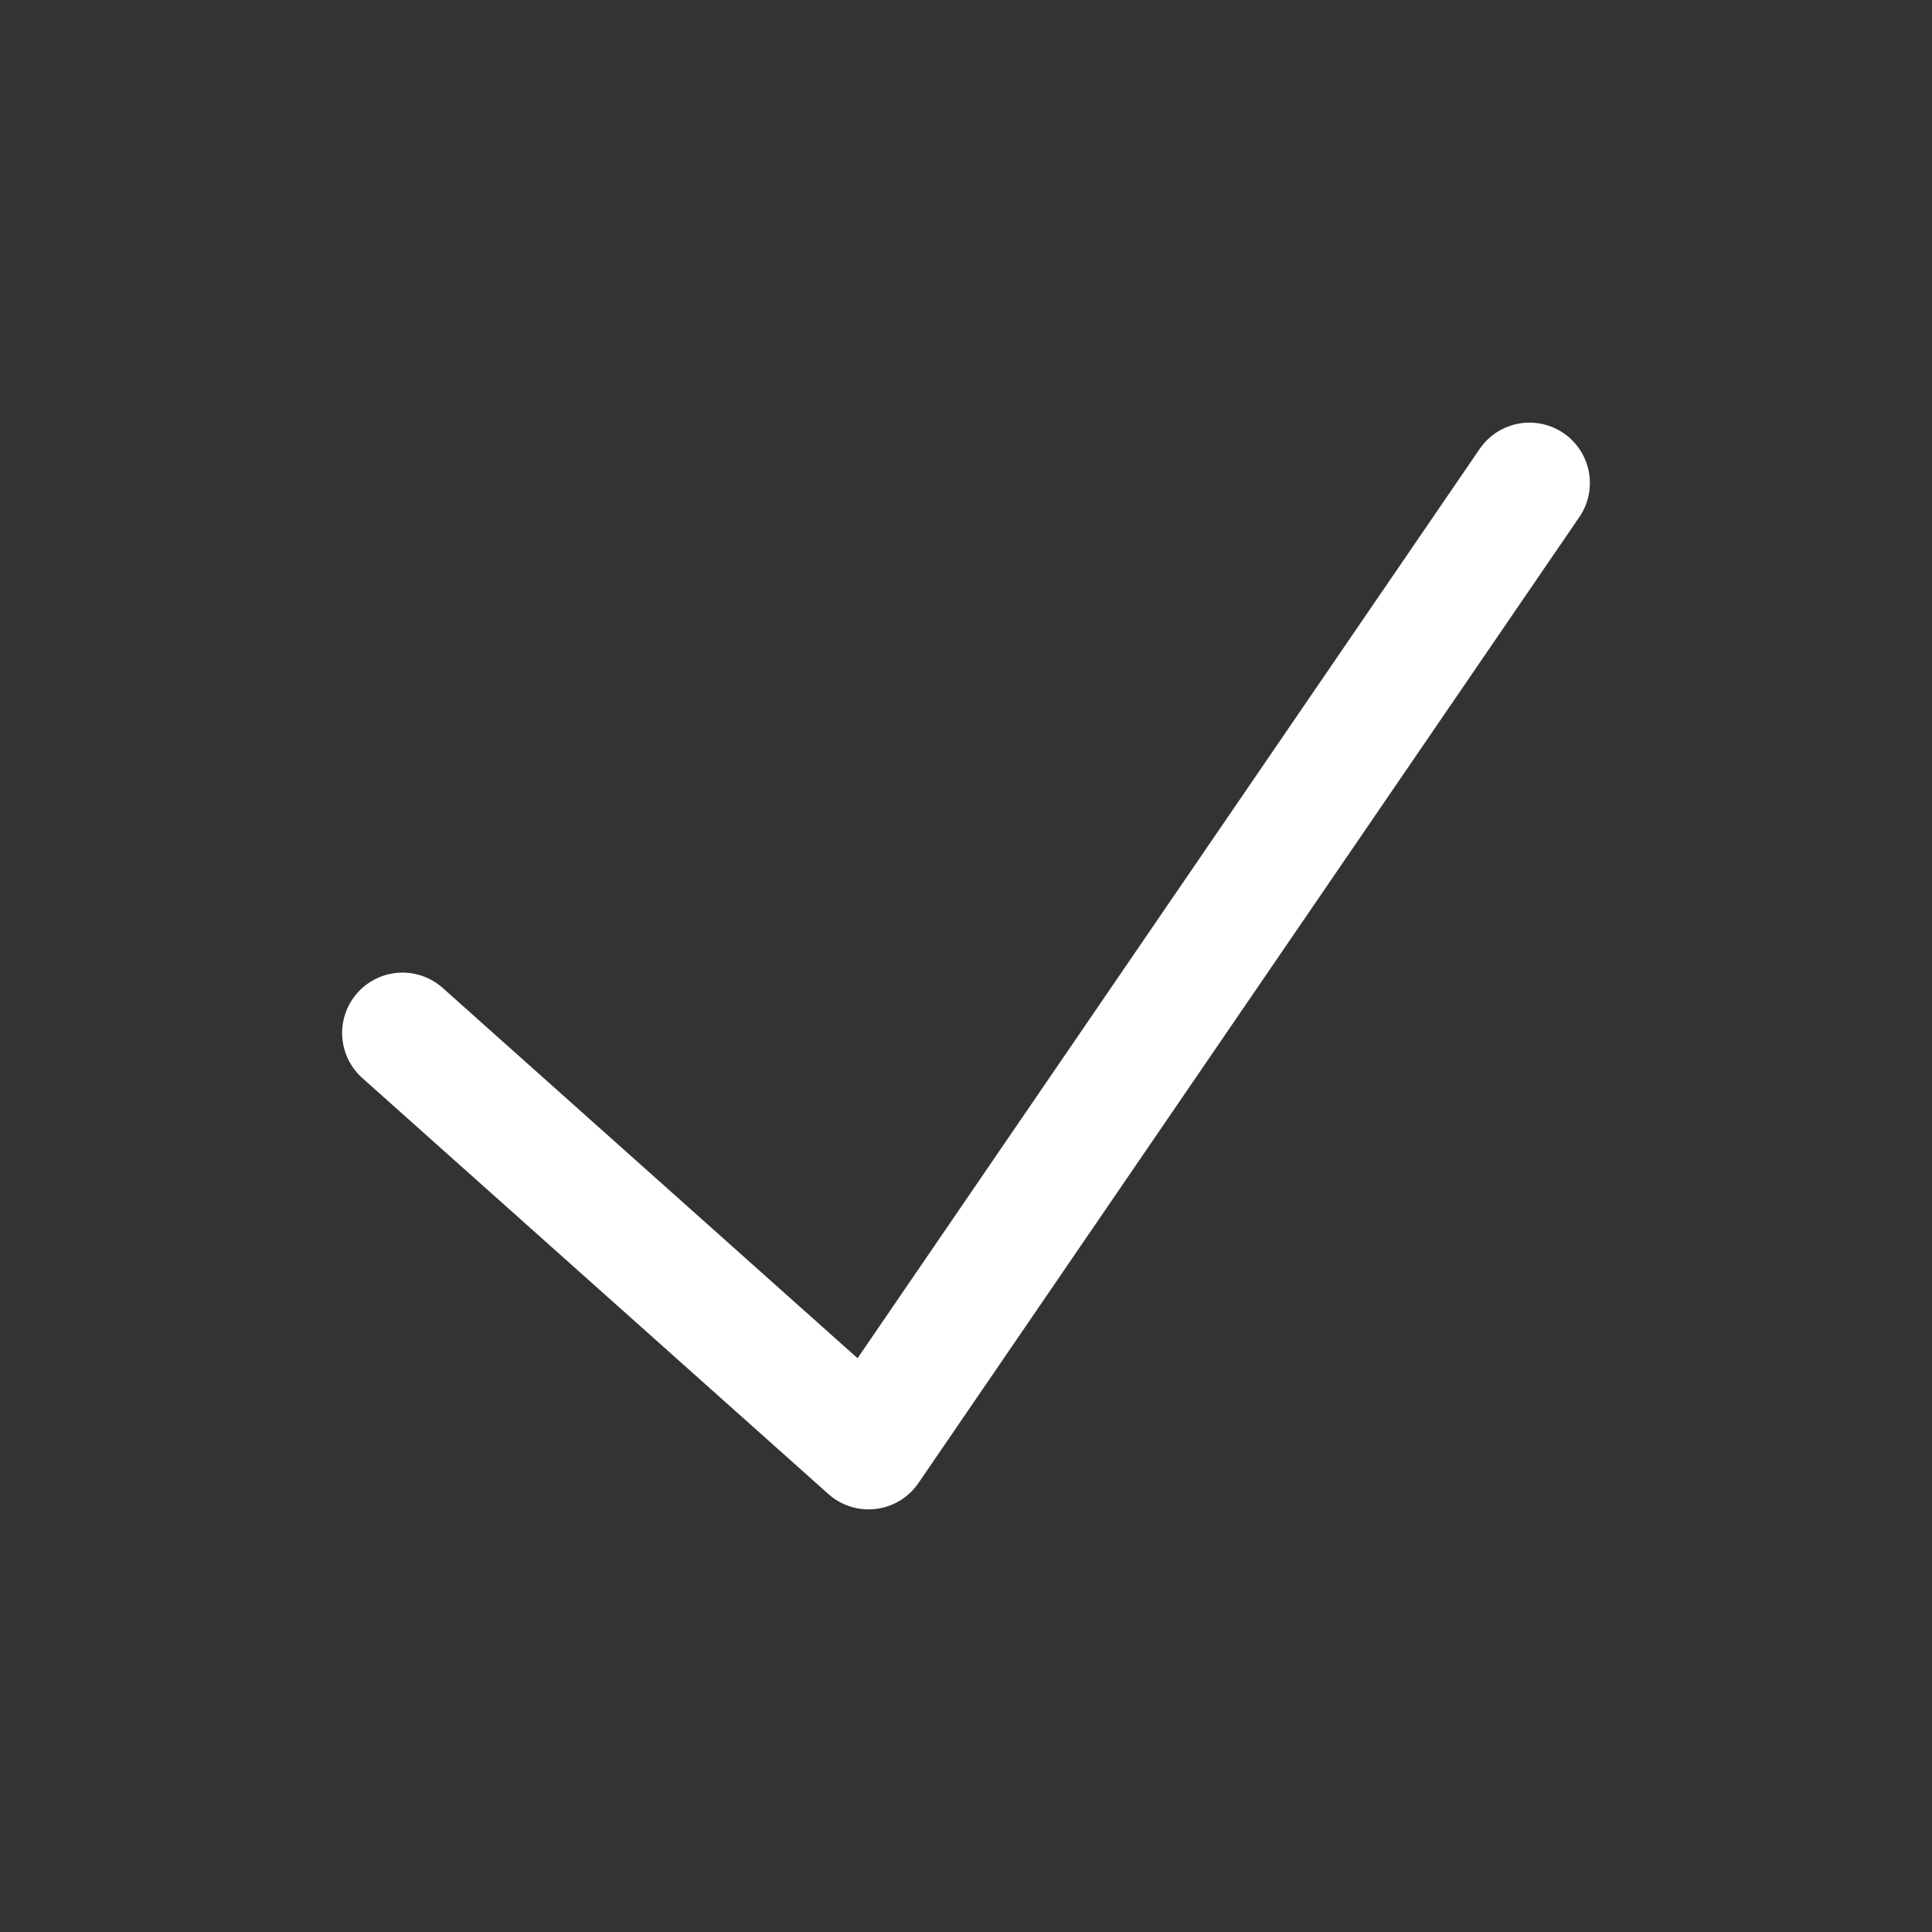 <svg width="24" height="24" viewBox="0 0 24 24" fill="none" xmlns="http://www.w3.org/2000/svg">
<rect x="0" y="0" width="24" height="24" fill="#333333" stroke="none"/>
<path d="M5 12.832L10.79 18L19 6" stroke="white" stroke-width="1.5" stroke-linecap="round" stroke-linejoin="round"/>
</svg>
